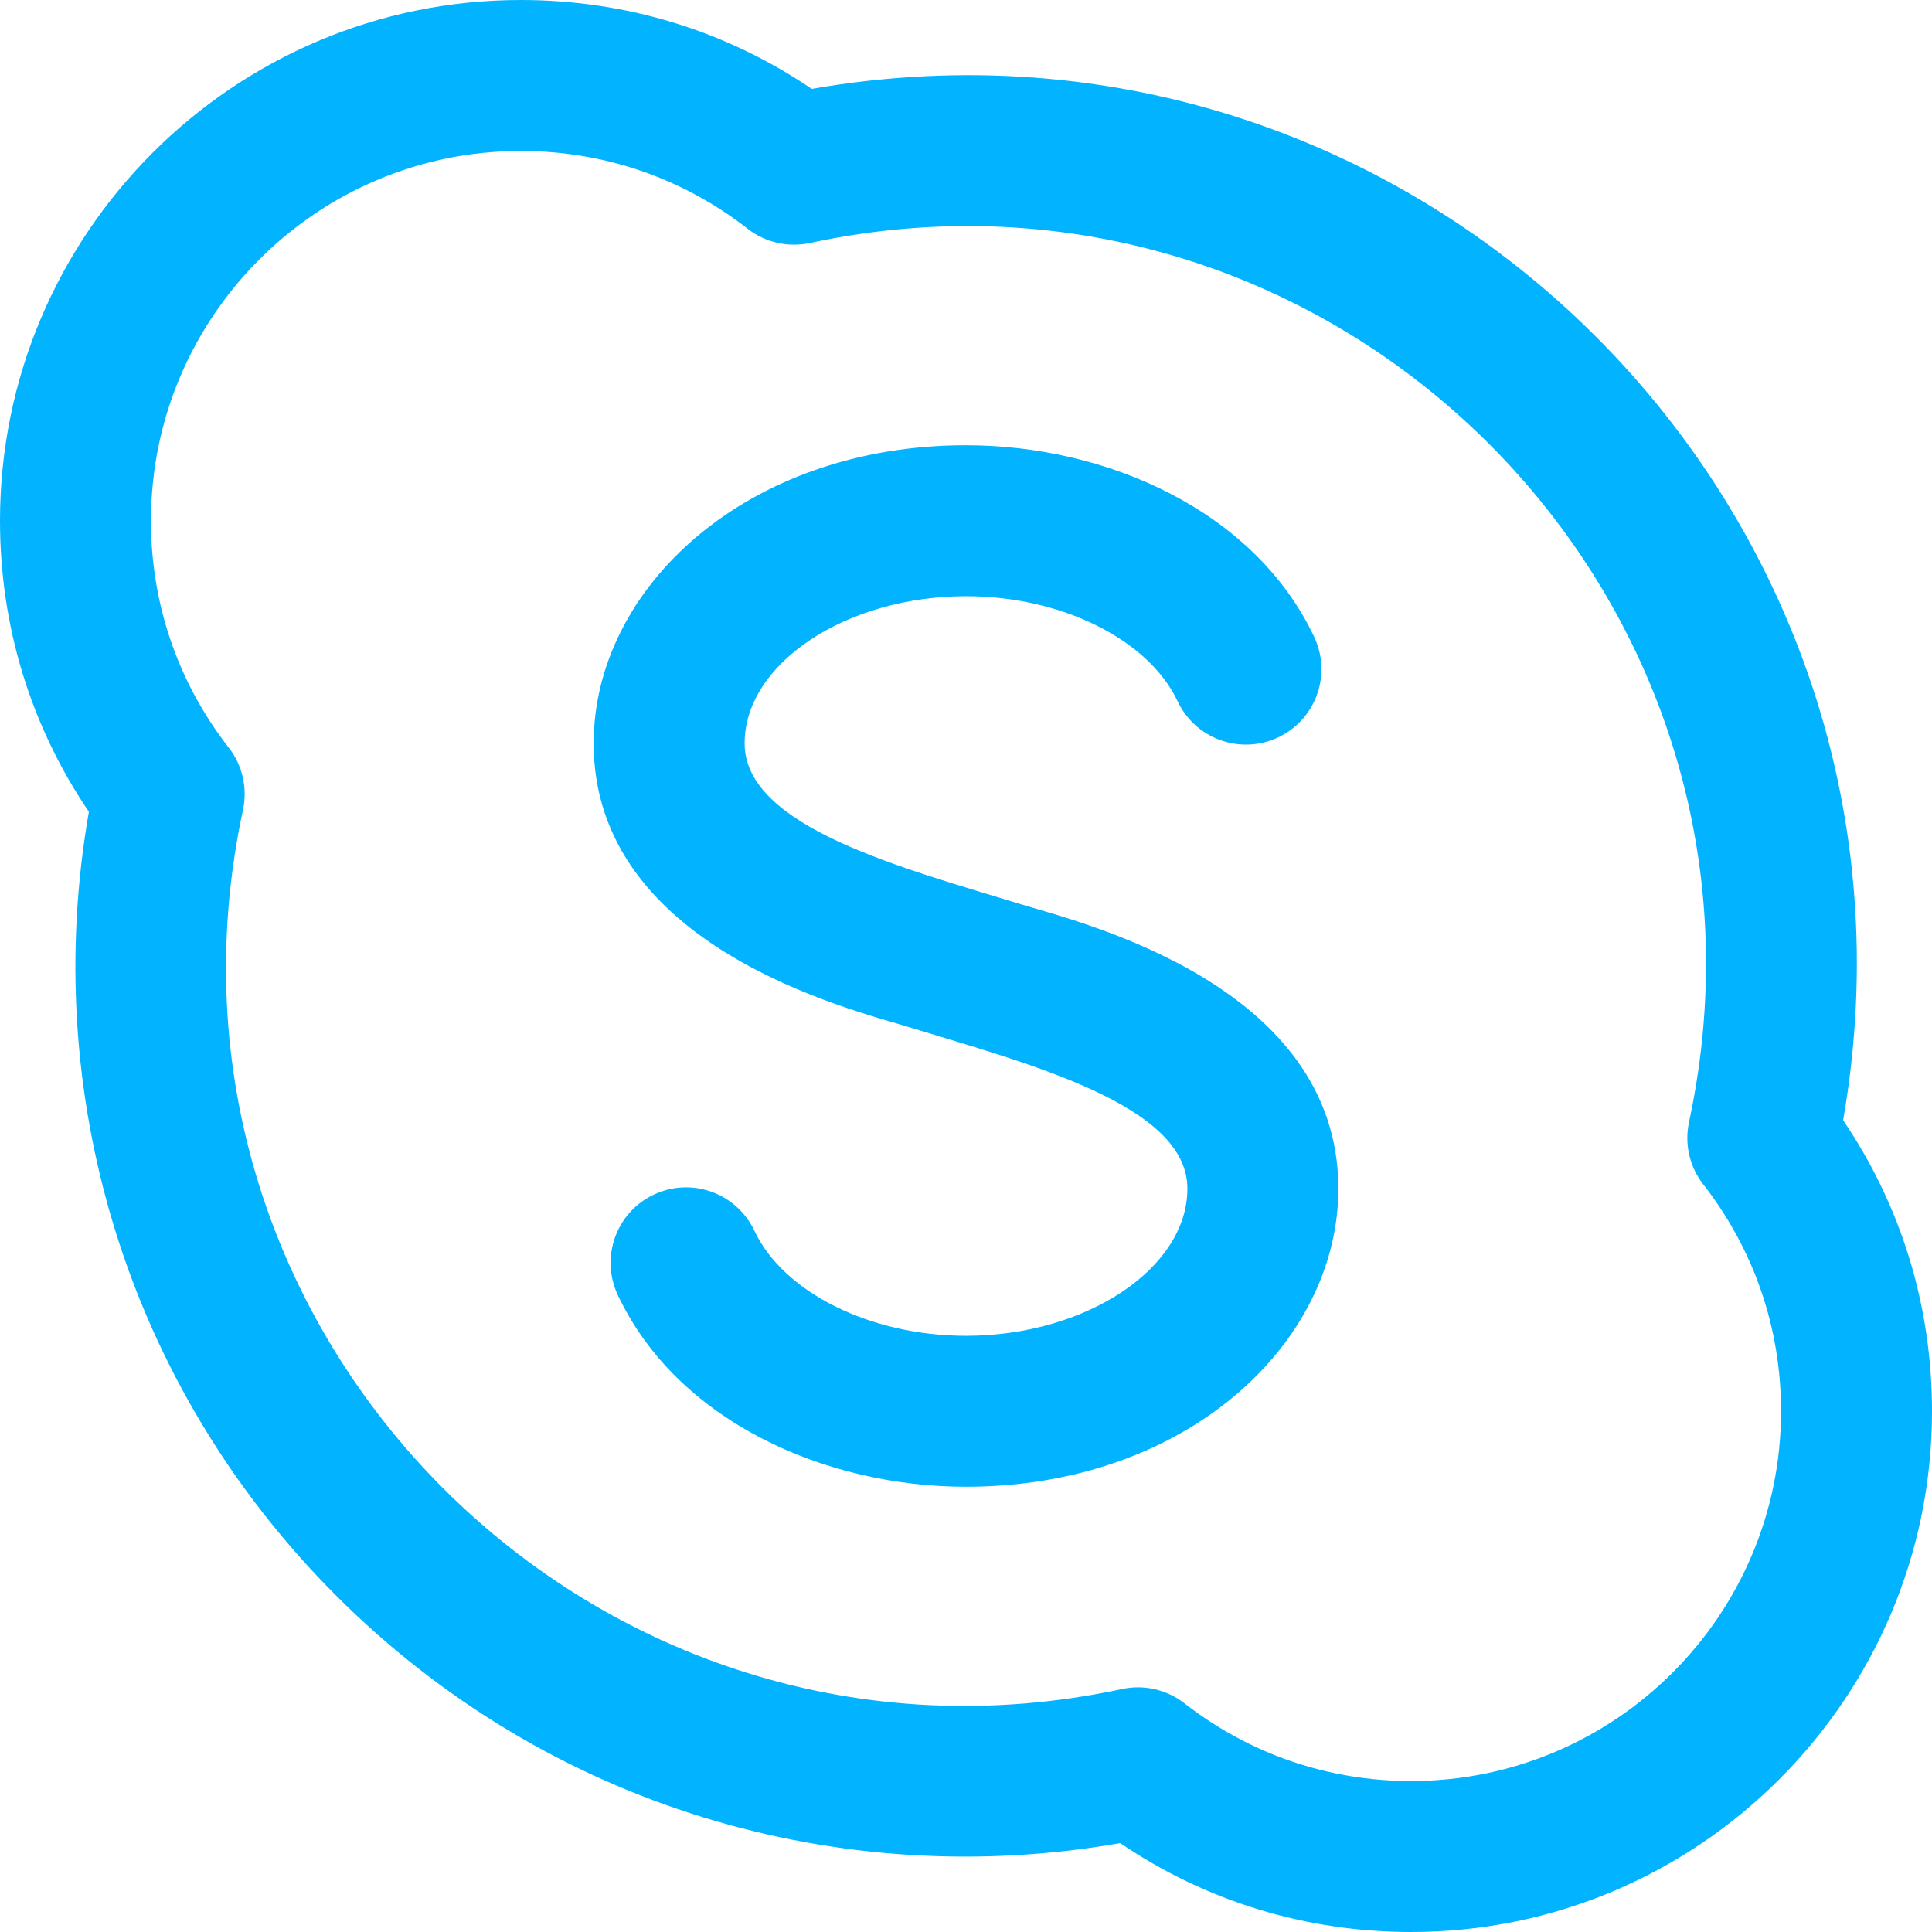 <svg width="22" height="22" viewBox="0 0 22 22" fill="none" xmlns="http://www.w3.org/2000/svg">
<path d="M16.07 22C14.874 22 13.736 21.652 12.756 20.988C9.582 21.543 6.249 20.59 3.829 18.171C1.411 15.752 0.457 12.419 1.012 9.244C0.348 8.264 0 7.126 0 5.93C0 2.66 2.66 0 5.93 0C7.126 0 8.264 0.348 9.244 1.012C16.163 -0.198 22.202 5.812 20.988 12.756C21.652 13.736 22 14.874 22 16.07C22 19.34 19.34 22 16.07 22ZM13.486 19.395C14.231 19.975 15.124 20.281 16.07 20.281C18.392 20.281 20.281 18.392 20.281 16.07C20.281 15.124 19.975 14.231 19.395 13.486C19.239 13.286 19.18 13.027 19.233 12.778C20.522 6.78 15.178 1.487 9.222 2.767C8.974 2.82 8.714 2.761 8.514 2.605C7.769 2.025 6.875 1.719 5.93 1.719C3.608 1.719 1.719 3.608 1.719 5.93C1.719 6.875 2.025 7.769 2.605 8.514C2.761 8.714 2.82 8.973 2.767 9.222C1.481 15.206 6.808 20.516 12.778 19.233C13.025 19.18 13.285 19.239 13.486 19.395ZM15.24 13.535C15.24 11.214 12.306 10.505 11.649 10.304C10.289 9.886 8.479 9.421 8.479 8.465C8.479 7.556 9.634 6.789 11 6.789C12.087 6.789 13.078 7.281 13.41 7.986C13.613 8.415 14.125 8.599 14.554 8.397C14.983 8.195 15.168 7.683 14.965 7.253C14.289 5.819 12.607 5.07 11 5.07C8.499 5.07 6.76 6.696 6.76 8.465C6.76 10.786 9.694 11.495 10.351 11.696C11.711 12.114 13.521 12.579 13.521 13.535C13.521 14.444 12.366 15.211 11 15.211C9.913 15.211 8.922 14.719 8.59 14.014C8.387 13.585 7.875 13.4 7.446 13.603C7.016 13.805 6.833 14.317 7.035 14.747C7.711 16.181 9.393 16.93 11 16.93C13.501 16.93 15.24 15.304 15.24 13.535Z" fill="#02B3FF"/>
</svg>

